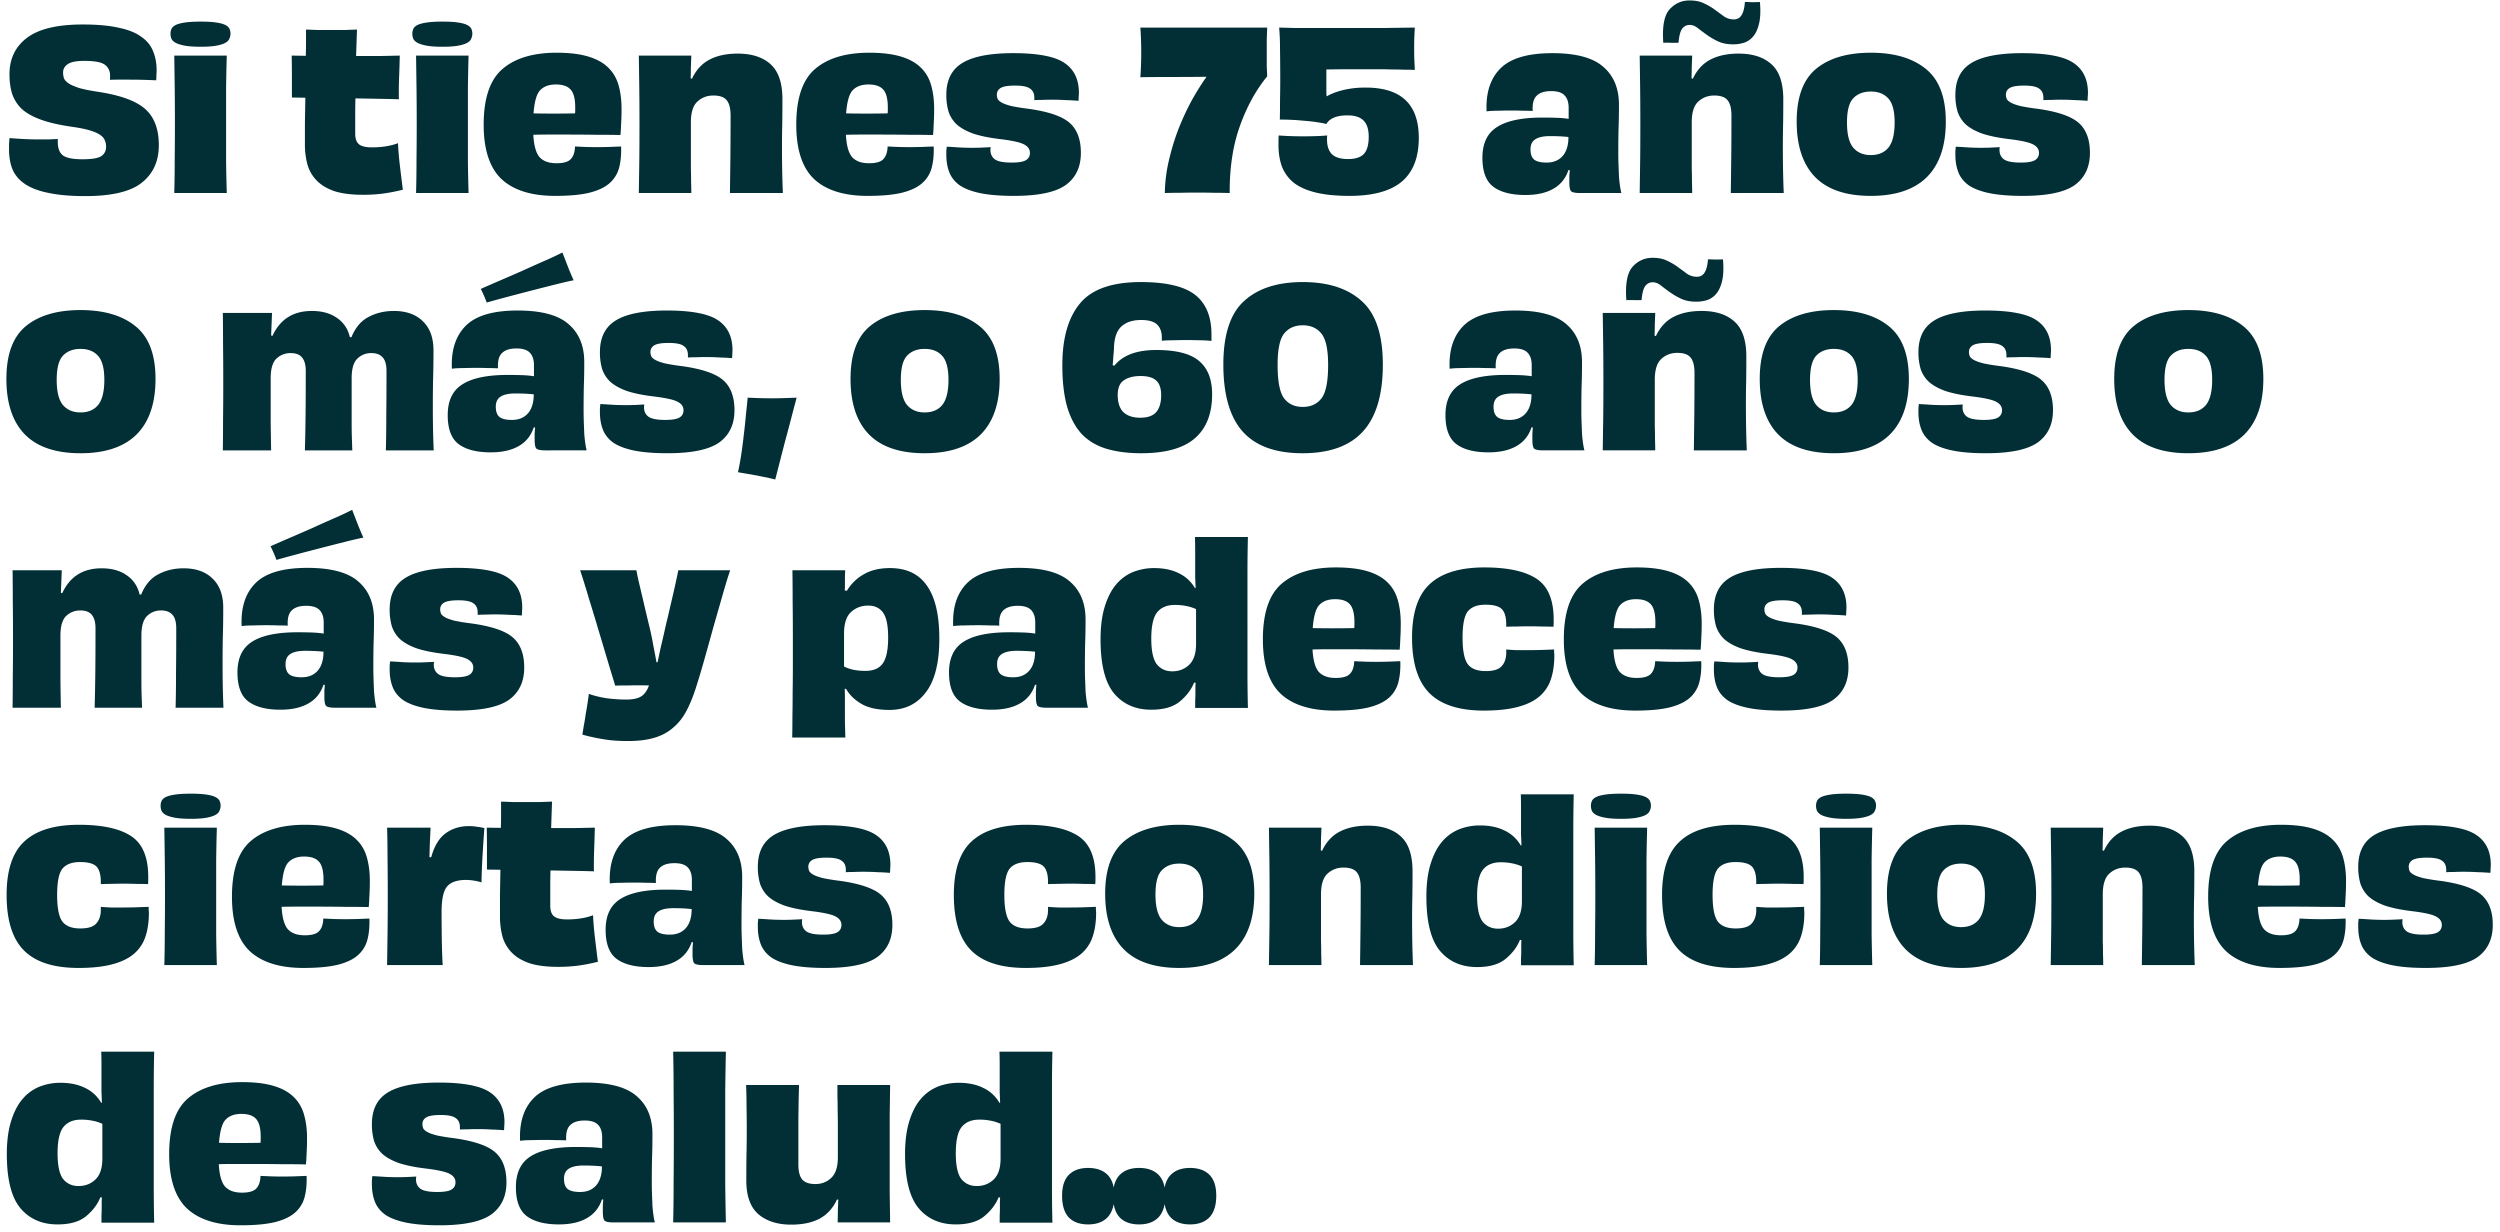 <svg width="272" height="134" viewBox="0 0 272 134" fill="none" xmlns="http://www.w3.org/2000/svg"><path d="M6.288 15.12v.336c0 .688.192 1.176.576 1.464.384.272 1.088.408 2.112.408 1.008 0 1.688-.112 2.04-.336.352-.24.528-.584.528-1.032 0-.256-.048-.488-.144-.696-.08-.224-.256-.424-.528-.6-.256-.176-.624-.336-1.104-.48-.48-.144-1.112-.272-1.896-.384-1.36-.192-2.488-.448-3.384-.768-.896-.32-1.6-.712-2.112-1.176A4.074 4.074 0 011.32 10.2c-.192-.624-.288-1.328-.288-2.112 0-1.696.64-3.024 1.92-3.984 1.28-.96 3.296-1.44 6.048-1.44 1.536 0 2.816.112 3.84.336 1.04.208 1.864.528 2.472.96.624.416 1.064.936 1.32 1.56.272.624.408 1.336.408 2.136 0 .16-.008.336-.024.528 0 .176-.008.36-.024.552a86.97 86.97 0 00-1.344-.048 53.914 53.914 0 00-1.584-.024h-1.176c-.368 0-.68.008-.936.024.016-.08.024-.16.024-.24v-.24c0-.48-.184-.864-.552-1.152-.368-.288-1.12-.432-2.256-.432-.864 0-1.464.12-1.8.36-.336.224-.504.528-.504.912 0 .208.032.416.096.624.08.192.248.376.504.552.272.176.656.344 1.152.504.496.144 1.168.28 2.016.408 2.448.368 4.168.992 5.16 1.872.992.88 1.488 2.192 1.488 3.936 0 1.744-.616 3.104-1.848 4.08-1.216.976-3.272 1.464-6.168 1.464-1.552 0-2.864-.112-3.936-.336-1.056-.208-1.904-.52-2.544-.936-.64-.416-1.104-.936-1.392-1.56-.272-.64-.408-1.376-.408-2.208v-.624l.048-.648c.4.032.88.064 1.44.096.56.032 1.12.048 1.68.048h1.152c.384-.016.712-.032.984-.048zm18.79-11.448c0 .176-.04.352-.12.528-.063.176-.207.328-.431.456s-.552.232-.984.312c-.432.08-1 .12-1.704.12-.72 0-1.296-.04-1.728-.12-.432-.08-.768-.184-1.008-.312-.224-.128-.376-.28-.456-.456a1.536 1.536 0 01-.096-.528c0-.208.04-.392.12-.552.08-.16.232-.296.456-.408.24-.112.576-.2 1.008-.264.432-.064 1-.096 1.704-.096.688 0 1.248.032 1.68.096.432.064.76.152.984.264.224.112.376.248.456.408.08.16.12.344.12.552zM24.672 21h-5.712c.032-1.152.048-2.368.048-3.648a333.137 333.137 0 000-7.872l-.048-3.432h5.712a247.345 247.345 0 00-.072 3.48v8.136c.016 1.12.04 2.232.072 3.336zm7.063-14.952l1.536.024c.016-.512.024-1.008.024-1.488V3.216l1.344.048h2.832l1.368-.048-.048 1.416-.048 1.464h2.496c.816-.016 1.568-.032 2.256-.048-.016.736-.04 1.528-.072 2.376-.032.832-.04 1.624-.024 2.376a145.28 145.28 0 00-2.016-.048l-2.712-.048a68.475 68.475 0 00-.024 1.848v1.992c0 .544.136.928.408 1.152.272.224.744.336 1.416.336.56 0 1.08-.04 1.56-.12.48-.08.904-.192 1.272-.336.032.752.104 1.6.216 2.544s.216 1.784.312 2.52c-.704.176-1.392.312-2.064.408a16.12 16.12 0 01-2.304.144c-1.216 0-2.232-.128-3.048-.384-.8-.272-1.44-.648-1.92-1.128a4.13 4.13 0 01-1.032-1.728 8.372 8.372 0 01-.288-2.256v-2.328l.048-2.736-1.464-.024V8.304c0-.864-.008-1.616-.024-2.256zM51.39 3.672c0 .176-.04.352-.12.528-.064.176-.208.328-.432.456s-.552.232-.984.312c-.432.08-1 .12-1.704.12-.72 0-1.296-.04-1.728-.12-.432-.08-.768-.184-1.008-.312-.224-.128-.376-.28-.456-.456a1.536 1.536 0 01-.096-.528c0-.208.04-.392.12-.552.08-.16.232-.296.456-.408.24-.112.576-.2 1.008-.264.432-.064 1-.096 1.704-.096.688 0 1.248.032 1.68.096.432.064.76.152.984.264.224.112.376.248.456.408.08.16.12.344.12.552zM50.98 21h-5.712c.032-1.152.048-2.368.048-3.648a333.137 333.137 0 000-7.872l-.048-3.432h5.712a247.345 247.345 0 00-.072 3.48v8.136c.016 1.12.04 2.232.072 3.336zm9.492-11.808c-.736 0-1.304.208-1.704.624-.384.4-.624 1.24-.72 2.52.688.016 1.416.024 2.184.024.768 0 1.544-.008 2.328-.024a1.9 1.9 0 00.024-.312v-.336c0-.912-.16-1.552-.48-1.92-.32-.384-.864-.576-1.632-.576zm4.464 6.816c.496 0 .968-.008 1.416-.024.448-.016.856-.032 1.224-.048.032.864-.04 1.632-.216 2.304a3.354 3.354 0 01-1.056 1.704c-.512.448-1.248.792-2.208 1.032-.944.224-2.176.336-3.696.336-2.576 0-4.52-.608-5.832-1.824-1.296-1.232-1.944-3.208-1.944-5.928 0-2.864.68-4.88 2.04-6.048 1.376-1.184 3.344-1.776 5.904-1.776 1.36 0 2.496.136 3.408.408.912.272 1.632.664 2.16 1.176.544.512.928 1.152 1.152 1.92.224.768.336 1.64.336 2.616 0 .608-.016 1.152-.048 1.632-.016.48-.04.88-.072 1.2-.736-.016-1.624-.024-2.664-.024-1.04-.016-2.056-.024-3.048-.024h-2.088c-.64 0-1.2.008-1.68.024.064 1.168.288 1.976.672 2.424.4.448 1.016.672 1.848.672.768 0 1.288-.152 1.56-.456.288-.304.44-.76.456-1.368.288.016.632.032 1.032.048.416.016.864.024 1.344.024zM85.176 21h-5.76c.016-1.04.032-2.264.048-3.672.016-1.424.024-3.008.024-4.752 0-.784-.144-1.344-.432-1.68-.272-.336-.752-.504-1.44-.504s-1.272.224-1.752.672c-.464.432-.696 1.184-.696 2.256v5.016c.016.576.024 1.072.024 1.488.016.416.024.808.024 1.176h-5.712l.048-3.24c.016-1.12.024-2.52.024-4.2 0-1.584-.008-2.976-.024-4.176-.016-1.2-.032-2.312-.048-3.336h5.712c-.016.464-.032.888-.048 1.272 0 .384-.008.784-.024 1.2l.144.048c.448-.96 1.088-1.656 1.92-2.088.832-.432 1.848-.648 3.048-.648 1.536 0 2.728.384 3.576 1.152.864.768 1.296 2.04 1.296 3.816 0 1.2-.008 2.168-.024 2.904a104.98 104.98 0 00-.024 2.28c0 .928.008 1.8.024 2.616.016.816.04 1.616.072 2.4zm9.306-11.808c-.736 0-1.304.208-1.704.624-.384.4-.624 1.24-.72 2.52.688.016 1.416.024 2.184.024.768 0 1.544-.008 2.328-.024a1.9 1.9 0 00.024-.312v-.336c0-.912-.16-1.552-.48-1.92-.32-.384-.864-.576-1.632-.576zm4.464 6.816c.496 0 .968-.008 1.416-.024.448-.016.856-.032 1.224-.048.032.864-.04 1.632-.216 2.304a3.354 3.354 0 01-1.056 1.704c-.512.448-1.248.792-2.208 1.032-.944.224-2.176.336-3.696.336-2.576 0-4.52-.608-5.832-1.824-1.296-1.232-1.944-3.208-1.944-5.928 0-2.864.68-4.88 2.04-6.048 1.376-1.184 3.344-1.776 5.904-1.776 1.36 0 2.496.136 3.408.408.912.272 1.632.664 2.16 1.176.544.512.928 1.152 1.152 1.92.224.768.336 1.64.336 2.616 0 .608-.016 1.152-.048 1.632-.016.48-.04.88-.072 1.2-.736-.016-1.624-.024-2.664-.024-1.04-.016-2.056-.024-3.048-.024h-2.088c-.64 0-1.2.008-1.68.024.064 1.168.288 1.976.672 2.424.4.448 1.016.672 1.848.672.768 0 1.288-.152 1.56-.456.288-.304.44-.76.456-1.368.288.016.632.032 1.032.048.416.016.864.024 1.344.024zm13.59-5.112v-.264c0-.448-.152-.776-.456-.984-.288-.224-.832-.336-1.632-.336-.768 0-1.296.088-1.584.264-.272.176-.408.416-.408.72 0 .16.032.32.096.48.08.144.24.28.48.408.24.128.584.248 1.032.36a22.72 22.72 0 001.8.288c2.192.304 3.696.816 4.512 1.536.816.72 1.224 1.808 1.224 3.264 0 1.536-.552 2.704-1.656 3.504-1.104.784-2.984 1.176-5.64 1.176-1.44 0-2.64-.096-3.6-.288-.944-.192-1.696-.472-2.256-.84-.544-.384-.928-.856-1.152-1.416-.224-.56-.336-1.208-.336-1.944v-.408l.048-.456c.336.016.736.04 1.2.072.464.032 1 .048 1.608.048.368 0 .72-.008 1.056-.024.352-.016.656-.032.912-.048 0 .064-.008.12-.024.168v.144c0 .448.168.792.504 1.032.336.224.936.336 1.8.336.752 0 1.272-.088 1.56-.264.288-.176.432-.44.432-.792 0-.4-.224-.712-.672-.936-.432-.224-1.328-.416-2.688-.576-1.152-.144-2.104-.344-2.856-.6-.736-.272-1.32-.6-1.752-.984a3.402 3.402 0 01-.888-1.392 6.456 6.456 0 01-.24-1.824c0-1.6.576-2.752 1.728-3.456 1.168-.72 3.016-1.08 5.544-1.08 2.672 0 4.528.352 5.568 1.056 1.056.704 1.584 1.792 1.584 3.264 0 .128-.008.264-.024.408 0 .144-.008.296-.024.456a22.57 22.57 0 00-1.32-.072 25.405 25.405 0 00-2.664-.024c-.336 0-.608.008-.816.024zM124.071 3h13.8c-.016.384-.032.832-.048 1.344v2.88c.016.4.032.76.048 1.08-1.232 1.504-2.224 3.312-2.976 5.424-.752 2.096-1.12 4.52-1.104 7.272a56.463 56.463 0 00-1.704-.024 66.682 66.682 0 00-1.752-.024c-.672 0-1.32.008-1.944.024-.608 0-1.16.008-1.656.024a16.4 16.4 0 01.432-3.504c.272-1.184.616-2.32 1.032-3.408a27.973 27.973 0 011.44-3.12 28.752 28.752 0 011.632-2.616 275.5 275.5 0 01-3.672.024c-1.248 0-2.424.008-3.528.024a38.334 38.334 0 000-5.4zm24.509 6.528c1.936 0 3.384.456 4.344 1.368.96.912 1.44 2.28 1.44 4.104 0 2.144-.624 3.736-1.872 4.776-1.232 1.024-3.12 1.536-5.664 1.536-1.44 0-2.656-.12-3.648-.36s-1.792-.592-2.4-1.056a4.227 4.227 0 01-1.296-1.752c-.256-.688-.384-1.472-.384-2.352v-.504c0-.176.008-.36.024-.552.384.032.8.056 1.248.072a41.22 41.22 0 002.88 0c.448-.016.832-.04 1.152-.072-.016.08-.024.16-.024.24v.216c0 .688.176 1.216.528 1.584.368.352.952.528 1.752.528s1.376-.184 1.728-.552c.352-.384.528-1.008.528-1.872 0-.8-.184-1.384-.552-1.752-.368-.384-.952-.576-1.752-.576-.592 0-1.08.08-1.464.24-.384.16-.664.392-.84.696-.32-.08-.712-.152-1.176-.216a18.588 18.588 0 00-1.392-.144c-.464-.048-.92-.08-1.368-.096a32.509 32.509 0 00-1.128-.024c.016-.608.024-1.32.024-2.136.016-.816.024-1.592.024-2.328 0-1.04-.008-2.056-.024-3.048 0-.992-.032-1.824-.096-2.496l1.752.048h9.576c1.072-.016 2.216-.032 3.432-.048-.016.272-.032.584-.048.936-.016.352-.024.808-.024 1.368 0 .464.008.88.024 1.248l.048 1.056a20.63 20.63 0 00-1.104-.024 38.334 38.334 0 00-1.368-.024 38.387 38.387 0 00-1.32-.024H146.948c-.896 0-1.776.008-2.64.024v2.184c0 .24.008.488.024.744.496-.288 1.104-.52 1.824-.696a10.42 10.42 0 012.424-.264zm19.69 8.16c.736 0 1.312-.232 1.728-.696.432-.48.648-1.176.648-2.088a16.83 16.83 0 00-.96-.072c-.336-.016-.68-.024-1.032-.024-.736 0-1.28.12-1.632.36-.336.224-.504.584-.504 1.08 0 .512.128.88.384 1.104.272.224.728.336 1.368.336zm2.4-4.752v-1.2c0-.592-.144-1.04-.432-1.344-.288-.32-.776-.48-1.464-.48-.72 0-1.248.168-1.584.504-.336.32-.48.872-.432 1.656a18.975 18.975 0 00-1.032-.024c-.4-.016-.816-.024-1.248-.024-.512 0-1.016.008-1.512.024-.496 0-.904.024-1.224.072-.096-2.016.408-3.576 1.512-4.68 1.104-1.104 2.984-1.656 5.64-1.656 2.576 0 4.424.496 5.544 1.488 1.136.976 1.704 2.352 1.704 4.128 0 1.008-.016 1.912-.048 2.712-.016.784-.024 1.632-.024 2.544 0 .416.008.848.024 1.296l.048 1.248c.032.4.072.76.12 1.08.048.32.096.56.144.72h-4.512c-.496 0-.816-.064-.96-.192-.128-.128-.192-.472-.192-1.032v-.6l.048-.672h-.144c-.304.912-.856 1.592-1.656 2.04-.784.448-1.792.672-3.024.672-1.52 0-2.68-.296-3.48-.888-.8-.592-1.2-1.648-1.2-3.168 0-1.552.528-2.664 1.584-3.336 1.072-.688 2.72-1.032 4.944-1.032.544 0 1.056.008 1.536.024.496.016.936.056 1.32.12zm11.952-8.28h-.792a7.758 7.758 0 00-.864 0c-.128-1.76.096-2.968.672-3.624.592-.656 1.32-.984 2.184-.984.64 0 1.176.112 1.608.336.448.208.84.44 1.176.696.352.256.68.496.984.72.32.208.672.312 1.056.312a.924.924 0 00.816-.432c.208-.304.336-.792.384-1.464.208 0 .464.008.768.024.32 0 .608-.008.864-.024.08.912.056 1.664-.072 2.256-.128.592-.328 1.064-.6 1.416-.272.352-.608.6-1.008.744a3.846 3.846 0 01-1.224.192c-.656 0-1.216-.112-1.68-.336a7.969 7.969 0 01-1.224-.72 37.43 37.43 0 01-.96-.72c-.288-.224-.576-.336-.864-.336a.984.984 0 00-.84.432c-.192.272-.32.776-.384 1.512zM194.07 21h-5.76c.016-1.04.032-2.264.048-3.672.016-1.424.024-3.008.024-4.752 0-.784-.144-1.344-.432-1.68-.272-.336-.752-.504-1.44-.504s-1.272.224-1.752.672c-.464.432-.696 1.184-.696 2.256v5.016c.016.576.024 1.072.024 1.488.016.416.024.808.024 1.176h-5.712l.048-3.24c.016-1.12.024-2.52.024-4.2 0-1.584-.008-2.976-.024-4.176-.016-1.2-.032-2.312-.048-3.336h5.712c-.016.464-.032.888-.048 1.272 0 .384-.008.784-.024 1.2l.144.048c.448-.96 1.088-1.656 1.92-2.088.832-.432 1.848-.648 3.048-.648 1.536 0 2.728.384 3.576 1.152.864.768 1.296 2.04 1.296 3.816 0 1.2-.008 2.168-.024 2.904a104.98 104.98 0 00-.024 2.28c0 .928.008 1.8.024 2.616.016.816.04 1.616.072 2.4zm12.066-7.68c0-1.248-.232-2.12-.696-2.616-.448-.496-1.08-.744-1.896-.744-.8 0-1.432.24-1.896.72-.464.48-.696 1.36-.696 2.64s.224 2.192.672 2.736c.464.544 1.104.816 1.92.816.832 0 1.472-.272 1.92-.816.448-.56.672-1.472.672-2.736zm5.568-.096c0 2.656-.688 4.672-2.064 6.048-1.376 1.36-3.408 2.04-6.096 2.04s-4.704-.68-6.048-2.04c-1.344-1.376-2.016-3.392-2.016-6.048s.704-4.568 2.112-5.736c1.424-1.168 3.408-1.752 5.952-1.752s4.536.584 5.976 1.752c1.456 1.168 2.184 3.08 2.184 5.736zm10.617-2.328v-.264c0-.448-.152-.776-.456-.984-.288-.224-.832-.336-1.632-.336-.768 0-1.296.088-1.584.264-.272.176-.408.416-.408.72 0 .16.032.32.096.48.08.144.24.28.48.408.24.128.584.248 1.032.36a22.72 22.72 0 001.8.288c2.192.304 3.696.816 4.512 1.536.816.72 1.224 1.808 1.224 3.264 0 1.536-.552 2.704-1.656 3.504-1.104.784-2.984 1.176-5.64 1.176-1.44 0-2.64-.096-3.6-.288-.944-.192-1.696-.472-2.256-.84-.544-.384-.928-.856-1.152-1.416-.224-.56-.336-1.208-.336-1.944v-.408l.048-.456c.336.016.736.04 1.2.072.464.032 1 .048 1.608.048.368 0 .72-.008 1.056-.024.352-.016.656-.032.912-.048 0 .064-.008.12-.024.168v.144c0 .448.168.792.504 1.032.336.224.936.336 1.8.336.752 0 1.272-.088 1.56-.264.288-.176.432-.44.432-.792 0-.4-.224-.712-.672-.936-.432-.224-1.328-.416-2.688-.576-1.152-.144-2.104-.344-2.856-.6-.736-.272-1.32-.6-1.752-.984a3.402 3.402 0 01-.888-1.392 6.456 6.456 0 01-.24-1.824c0-1.6.576-2.752 1.728-3.456 1.168-.72 3.016-1.08 5.544-1.08 2.672 0 4.528.352 5.568 1.056 1.056.704 1.584 1.792 1.584 3.264 0 .128-.008.264-.024.408 0 .144-.008.296-.024.456a22.57 22.57 0 00-1.32-.072 25.405 25.405 0 00-2.664-.024c-.336 0-.608.008-.816.024zM11.352 41.32c0-1.248-.232-2.12-.696-2.616-.448-.496-1.08-.744-1.896-.744-.8 0-1.432.24-1.896.72-.464.48-.696 1.36-.696 2.64s.224 2.192.672 2.736c.464.544 1.104.816 1.92.816.832 0 1.472-.272 1.92-.816.448-.56.672-1.472.672-2.736zm5.568-.096c0 2.656-.688 4.672-2.064 6.048-1.376 1.36-3.408 2.04-6.096 2.04s-4.704-.68-6.048-2.04C1.368 45.896.696 43.88.696 41.224s.704-4.568 2.112-5.736c1.424-1.168 3.408-1.752 5.952-1.752s4.536.584 5.976 1.752c1.456 1.168 2.184 3.08 2.184 5.736zM47.188 49H41.98c.032-1.104.048-2.376.048-3.816.016-1.44.024-3.04.024-4.8 0-.688-.136-1.184-.408-1.488-.272-.32-.688-.48-1.248-.48-.592 0-1.096.2-1.512.6-.416.4-.624 1.112-.624 2.136v4.872c0 .608.008 1.152.024 1.632s.032.928.048 1.344h-5.16c.032-1.088.056-2.304.072-3.648.016-1.344.024-3.008.024-4.992 0-.64-.128-1.12-.384-1.44-.256-.336-.68-.504-1.272-.504s-1.104.2-1.536.6c-.416.4-.624 1.112-.624 2.136v4.872c.016 1.216.032 2.208.048 2.976h-5.256c.016-1.072.024-2.184.024-3.336.016-1.168.024-2.536.024-4.104 0-1.6-.008-2.984-.024-4.152 0-1.168-.008-2.288-.024-3.36h5.352c-.016.448-.032.864-.048 1.248-.016.368-.032.768-.048 1.2l.144.048c.432-.928 1-1.608 1.704-2.04.704-.448 1.568-.672 2.592-.672 1.104 0 2.016.256 2.736.768.72.496 1.184 1.192 1.392 2.088h.168c.432-1.056 1.056-1.792 1.872-2.208.816-.432 1.728-.648 2.736-.648 1.36 0 2.416.376 3.168 1.128.768.736 1.152 1.792 1.152 3.168 0 1.248-.016 2.344-.048 3.288-.016.928-.024 1.872-.024 2.832 0 .848.008 1.68.024 2.496.016.8.04 1.552.072 2.256zm15.227-18.504c-.368.064-1 .208-1.896.432a386.502 386.502 0 00-5.664 1.464c-.896.24-1.528.416-1.896.528a15.455 15.455 0 00-.648-1.488c.32-.144.904-.4 1.752-.768.864-.368 1.768-.76 2.712-1.176.944-.432 1.84-.832 2.688-1.2a38.76 38.76 0 001.728-.816l.576 1.488c.224.576.44 1.088.648 1.536zm-6.72 15.192c.736 0 1.312-.232 1.728-.696.432-.48.648-1.176.648-2.088a16.83 16.83 0 00-.96-.072c-.336-.016-.68-.024-1.032-.024-.736 0-1.28.12-1.632.36-.336.224-.504.584-.504 1.08 0 .512.128.88.384 1.104.272.224.728.336 1.368.336zm2.4-4.752v-1.2c0-.592-.144-1.04-.432-1.344-.288-.32-.776-.48-1.464-.48-.72 0-1.248.168-1.584.504-.336.32-.48.872-.432 1.656a18.975 18.975 0 00-1.032-.024c-.4-.016-.816-.024-1.248-.024-.512 0-1.016.008-1.512.024-.496 0-.904.024-1.224.072-.096-2.016.408-3.576 1.512-4.68 1.104-1.104 2.984-1.656 5.64-1.656 2.576 0 4.424.496 5.544 1.488 1.136.976 1.704 2.352 1.704 4.128 0 1.008-.016 1.912-.048 2.712-.016.784-.024 1.632-.024 2.544 0 .416.008.848.024 1.296l.048 1.248c.032.4.072.76.12 1.08.048.32.096.56.144.72H59.32c-.496 0-.816-.064-.96-.192-.128-.128-.192-.472-.192-1.032v-.6l.048-.672h-.144c-.304.912-.856 1.592-1.656 2.04-.784.448-1.792.672-3.024.672-1.52 0-2.68-.296-3.48-.888-.8-.592-1.2-1.648-1.2-3.168 0-1.552.528-2.664 1.584-3.336 1.072-.688 2.72-1.032 4.944-1.032.544 0 1.056.008 1.536.024.496.016.936.056 1.32.12zm16.752-2.04v-.264c0-.448-.152-.776-.456-.984-.288-.224-.832-.336-1.632-.336-.768 0-1.296.088-1.584.264-.272.176-.408.416-.408.72 0 .16.032.32.096.48.08.144.24.28.48.408.24.128.584.248 1.032.36a22.72 22.72 0 001.8.288c2.192.304 3.696.816 4.512 1.536.816.72 1.224 1.808 1.224 3.264 0 1.536-.552 2.704-1.656 3.504-1.104.784-2.984 1.176-5.64 1.176-1.44 0-2.64-.096-3.6-.288-.944-.192-1.696-.472-2.256-.84-.544-.384-.928-.856-1.152-1.416-.224-.56-.336-1.208-.336-1.944v-.408l.048-.456c.336.016.736.04 1.2.072.464.032 1 .048 1.608.048.368 0 .72-.008 1.056-.024.352-.016.656-.032.912-.048 0 .064-.008.12-.024.168v.144c0 .448.168.792.504 1.032.336.224.936.336 1.8.336.752 0 1.272-.088 1.56-.264.288-.176.432-.44.432-.792 0-.4-.224-.712-.672-.936-.432-.224-1.328-.416-2.688-.576-1.152-.144-2.104-.344-2.856-.6-.736-.272-1.32-.6-1.752-.984a3.402 3.402 0 01-.888-1.392 6.456 6.456 0 01-.24-1.824c0-1.6.576-2.752 1.728-3.456 1.168-.72 3.016-1.08 5.544-1.08 2.672 0 4.528.352 5.568 1.056 1.056.704 1.584 1.792 1.584 3.264 0 .128-.008.264-.024.408 0 .144-.008.296-.024.456a22.57 22.57 0 00-1.32-.072 25.405 25.405 0 00-2.664-.024c-.336 0-.608.008-.816.024zm6.5 4.368c.336.016.728.032 1.176.048a40.389 40.389 0 002.832 0c.528-.016.968-.032 1.32-.048-.16.592-.352 1.32-.576 2.184-.224.864-.456 1.736-.696 2.616-.224.864-.432 1.672-.624 2.424s-.336 1.312-.432 1.68c-.256-.064-.56-.136-.912-.216a32.213 32.213 0 01-1.08-.216l-1.104-.192-.96-.168c.112-.48.224-1.08.336-1.8.112-.704.208-1.432.288-2.184.096-.768.176-1.52.24-2.256.08-.736.144-1.36.192-1.872zm21.848-1.944c0-1.248-.232-2.12-.696-2.616-.448-.496-1.08-.744-1.896-.744-.8 0-1.432.24-1.896.72-.464.48-.696 1.36-.696 2.64s.224 2.192.672 2.736c.464.544 1.104.816 1.92.816.832 0 1.472-.272 1.92-.816.448-.56.672-1.472.672-2.736zm5.568-.096c0 2.656-.688 4.672-2.064 6.048-1.376 1.36-3.408 2.04-6.096 2.04s-4.704-.68-6.048-2.04c-1.344-1.376-2.016-3.392-2.016-6.048s.704-4.568 2.112-5.736c1.424-1.168 3.408-1.752 5.952-1.752s4.536.584 5.976 1.752c1.456 1.168 2.184 3.08 2.184 5.736zm15.292 4.224c.8 0 1.376-.2 1.728-.6.368-.416.552-1.032.552-1.848 0-.736-.176-1.264-.528-1.584-.352-.336-.92-.504-1.704-.504-.784 0-1.4.16-1.848.48-.432.304-.648.832-.648 1.584 0 .832.208 1.456.624 1.872.432.4 1.04.6 1.824.6zm-3-5.712l.192.048c.448-.56 1.048-.984 1.8-1.272.768-.288 1.688-.432 2.76-.432 2.176 0 3.728.4 4.656 1.2.944.784 1.416 1.992 1.416 3.624 0 2.096-.624 3.688-1.872 4.776-1.248 1.088-3.2 1.632-5.856 1.632-1.408 0-2.656-.16-3.744-.48-1.072-.32-1.968-.848-2.688-1.584-.704-.752-1.24-1.744-1.608-2.976-.352-1.232-.528-2.744-.528-4.536 0-2.944.64-5.184 1.92-6.72 1.28-1.552 3.488-2.328 6.624-2.328 2.752 0 4.72.464 5.904 1.392 1.184.928 1.776 2.36 1.776 4.296v.72a10.305 10.305 0 00-1.272-.072 43.308 43.308 0 00-2.952 0c-.464 0-.856.016-1.176.048v-.36c0-.592-.168-1.056-.504-1.392-.336-.336-.92-.504-1.752-.504-.944 0-1.672.248-2.184.744-.496.48-.752 1.272-.768 2.376-.016.288-.04.584-.072.888-.016.304-.04.608-.072.912zm29.398-.072c0 3.264-.72 5.688-2.16 7.272-1.44 1.584-3.632 2.376-6.576 2.376-2.944 0-5.12-.792-6.528-2.376-1.392-1.584-2.088-4.008-2.088-7.272 0-3.248.752-5.552 2.256-6.912 1.504-1.376 3.632-2.064 6.384-2.064 2.752 0 4.888.688 6.408 2.064 1.536 1.36 2.304 3.664 2.304 6.912zm-8.712-4.272c-.864 0-1.536.296-2.016.888-.48.576-.72 1.72-.72 3.432 0 1.808.24 3.024.72 3.648.48.608 1.152.912 2.016.912.88 0 1.56-.312 2.04-.936.48-.624.72-1.832.72-3.624 0-1.696-.248-2.84-.744-3.432-.48-.592-1.152-.888-2.016-.888zm22.509 10.296c.736 0 1.312-.232 1.728-.696.432-.48.648-1.176.648-2.088a16.83 16.83 0 00-.96-.072c-.336-.016-.68-.024-1.032-.024-.736 0-1.28.12-1.632.36-.336.224-.504.584-.504 1.08 0 .512.128.88.384 1.104.272.224.728.336 1.368.336zm2.4-4.752v-1.2c0-.592-.144-1.04-.432-1.344-.288-.32-.776-.48-1.464-.48-.72 0-1.248.168-1.584.504-.336.32-.48.872-.432 1.656a18.975 18.975 0 00-1.032-.024c-.4-.016-.816-.024-1.248-.024-.512 0-1.016.008-1.512.024-.496 0-.904.024-1.224.072-.096-2.016.408-3.576 1.512-4.68 1.104-1.104 2.984-1.656 5.64-1.656 2.576 0 4.424.496 5.544 1.488 1.136.976 1.704 2.352 1.704 4.128 0 1.008-.016 1.912-.048 2.712-.016.784-.024 1.632-.024 2.544 0 .416.008.848.024 1.296l.048 1.248c.032.4.072.76.12 1.08.048.32.096.56.144.72h-4.512c-.496 0-.816-.064-.96-.192-.128-.128-.192-.472-.192-1.032v-.6l.048-.672h-.144c-.304.912-.856 1.592-1.656 2.04-.784.448-1.792.672-3.024.672-1.52 0-2.68-.296-3.48-.888-.8-.592-1.2-1.648-1.2-3.168 0-1.552.528-2.664 1.584-3.336 1.072-.688 2.72-1.032 4.944-1.032.544 0 1.056.008 1.536.024.496.016.936.056 1.32.12zm11.952-8.28h-.792a7.758 7.758 0 00-.864 0c-.128-1.76.096-2.968.672-3.624.592-.656 1.32-.984 2.184-.984.64 0 1.176.112 1.608.336.448.208.84.44 1.176.696.352.256.68.496.984.72.32.208.672.312 1.056.312a.924.924 0 00.816-.432c.208-.304.336-.792.384-1.464.208 0 .464.008.768.024.32 0 .608-.008.864-.024.08.912.056 1.664-.072 2.256-.128.592-.328 1.064-.6 1.416-.272.352-.608.6-1.008.744a3.846 3.846 0 01-1.224.192c-.656 0-1.216-.112-1.68-.336a7.969 7.969 0 01-1.224-.72 37.43 37.43 0 01-.96-.72c-.288-.224-.576-.336-.864-.336a.984.984 0 00-.84.432c-.192.272-.32.776-.384 1.512zM190.05 49h-5.76c.016-1.04.032-2.264.048-3.672.016-1.424.024-3.008.024-4.752 0-.784-.144-1.344-.432-1.68-.272-.336-.752-.504-1.44-.504s-1.272.224-1.752.672c-.464.432-.696 1.184-.696 2.256v5.016c.016.576.024 1.072.024 1.488.016.416.024.808.024 1.176h-5.712l.048-3.24c.016-1.12.024-2.52.024-4.2 0-1.584-.008-2.976-.024-4.176-.016-1.2-.032-2.312-.048-3.336h5.712c-.016.464-.032.888-.048 1.272 0 .384-.008.784-.024 1.2l.144.048c.448-.96 1.088-1.656 1.92-2.088.832-.432 1.848-.648 3.048-.648 1.536 0 2.728.384 3.576 1.152.864.768 1.296 2.04 1.296 3.816 0 1.2-.008 2.168-.024 2.904a104.98 104.98 0 00-.024 2.28c0 .928.008 1.8.024 2.616.016.816.04 1.616.072 2.4zm12.066-7.68c0-1.248-.232-2.12-.696-2.616-.448-.496-1.08-.744-1.896-.744-.8 0-1.432.24-1.896.72-.464.48-.696 1.36-.696 2.64s.224 2.192.672 2.736c.464.544 1.104.816 1.92.816.832 0 1.472-.272 1.92-.816.448-.56.672-1.472.672-2.736zm5.568-.096c0 2.656-.688 4.672-2.064 6.048-1.376 1.36-3.408 2.04-6.096 2.04s-4.704-.68-6.048-2.04c-1.344-1.376-2.016-3.392-2.016-6.048s.704-4.568 2.112-5.736c1.424-1.168 3.408-1.752 5.952-1.752s4.536.584 5.976 1.752c1.456 1.168 2.184 3.08 2.184 5.736zm10.617-2.328v-.264c0-.448-.152-.776-.456-.984-.288-.224-.832-.336-1.632-.336-.768 0-1.296.088-1.584.264-.272.176-.408.416-.408.72 0 .16.032.32.096.48.08.144.24.28.48.408.24.128.584.248 1.032.36a22.72 22.72 0 001.8.288c2.192.304 3.696.816 4.512 1.536.816.72 1.224 1.808 1.224 3.264 0 1.536-.552 2.704-1.656 3.504-1.104.784-2.984 1.176-5.64 1.176-1.44 0-2.64-.096-3.6-.288-.944-.192-1.696-.472-2.256-.84-.544-.384-.928-.856-1.152-1.416-.224-.56-.336-1.208-.336-1.944v-.408l.048-.456c.336.016.736.04 1.2.072.464.032 1 .048 1.608.048.368 0 .72-.008 1.056-.024.352-.016.656-.032.912-.048 0 .064-.008.12-.024.168v.144c0 .448.168.792.504 1.032.336.224.936.336 1.8.336.752 0 1.272-.088 1.56-.264.288-.176.432-.44.432-.792 0-.4-.224-.712-.672-.936-.432-.224-1.328-.416-2.688-.576-1.152-.144-2.104-.344-2.856-.6-.736-.272-1.32-.6-1.752-.984a3.402 3.402 0 01-.888-1.392 6.456 6.456 0 01-.24-1.824c0-1.6.576-2.752 1.728-3.456 1.168-.72 3.016-1.08 5.544-1.08 2.672 0 4.528.352 5.568 1.056 1.056.704 1.584 1.792 1.584 3.264 0 .128-.008.264-.024.408 0 .144-.008.296-.024.456a22.57 22.57 0 00-1.32-.072 25.405 25.405 0 00-2.664-.024c-.336 0-.608.008-.816.024zm22.383 2.424c0-1.248-.232-2.12-.696-2.616-.448-.496-1.08-.744-1.896-.744-.8 0-1.432.24-1.896.72-.464.48-.696 1.36-.696 2.64s.224 2.192.672 2.736c.464.544 1.104.816 1.92.816.832 0 1.472-.272 1.92-.816.448-.56.672-1.472.672-2.736zm5.568-.096c0 2.656-.688 4.672-2.064 6.048-1.376 1.36-3.408 2.04-6.096 2.04s-4.704-.68-6.048-2.04c-1.344-1.376-2.016-3.392-2.016-6.048s.704-4.568 2.112-5.736c1.424-1.168 3.408-1.752 5.952-1.752s4.536.584 5.976 1.752c1.456 1.168 2.184 3.08 2.184 5.736zM24.312 77h-5.208c.032-1.104.048-2.376.048-3.816.016-1.44.024-3.04.024-4.8 0-.688-.136-1.184-.408-1.488-.272-.32-.688-.48-1.248-.48-.592 0-1.096.2-1.512.6-.416.4-.624 1.112-.624 2.136v4.872c0 .608.008 1.152.024 1.632s.032.928.048 1.344h-5.16c.032-1.088.056-2.304.072-3.648.016-1.344.024-3.008.024-4.992 0-.64-.128-1.12-.384-1.44-.256-.336-.68-.504-1.272-.504s-1.104.2-1.536.6c-.416.4-.624 1.112-.624 2.136v4.872c.016 1.216.032 2.208.048 2.976H1.368c.016-1.072.024-2.184.024-3.336.016-1.168.024-2.536.024-4.104 0-1.6-.008-2.984-.024-4.152 0-1.168-.008-2.288-.024-3.36H6.72c-.016.448-.032.864-.048 1.248-.016.368-.032.768-.048 1.2l.144.048c.432-.928 1-1.608 1.704-2.04.704-.448 1.568-.672 2.592-.672 1.104 0 2.016.256 2.736.768.72.496 1.184 1.192 1.392 2.088h.168c.432-1.056 1.056-1.792 1.872-2.208.816-.432 1.728-.648 2.736-.648 1.36 0 2.416.376 3.168 1.128.768.736 1.152 1.792 1.152 3.168 0 1.248-.016 2.344-.048 3.288-.016.928-.024 1.872-.024 2.832 0 .848.008 1.68.024 2.496.016.8.04 1.552.072 2.256zm15.227-18.504c-.368.064-1 .208-1.896.432a386.502 386.502 0 00-5.664 1.464c-.896.24-1.528.416-1.896.528a15.455 15.455 0 00-.648-1.488c.32-.144.904-.4 1.752-.768.864-.368 1.768-.76 2.712-1.176.944-.432 1.84-.832 2.688-1.2a38.76 38.76 0 001.728-.816l.576 1.488c.224.576.44 1.088.648 1.536zm-6.72 15.192c.736 0 1.312-.232 1.728-.696.432-.48.648-1.176.648-2.088a16.83 16.83 0 00-.96-.072c-.336-.016-.68-.024-1.032-.024-.736 0-1.28.12-1.632.36-.336.224-.504.584-.504 1.08 0 .512.128.88.384 1.104.272.224.728.336 1.368.336zm2.4-4.752v-1.2c0-.592-.144-1.04-.432-1.344-.288-.32-.776-.48-1.464-.48-.72 0-1.248.168-1.584.504-.336.32-.48.872-.432 1.656a18.975 18.975 0 00-1.032-.024c-.4-.016-.816-.024-1.248-.024-.512 0-1.016.008-1.512.024-.496 0-.904.024-1.224.072-.096-2.016.408-3.576 1.512-4.68 1.104-1.104 2.984-1.656 5.64-1.656 2.576 0 4.424.496 5.544 1.488 1.136.976 1.704 2.352 1.704 4.128 0 1.008-.016 1.912-.048 2.712-.016.784-.024 1.632-.024 2.544 0 .416.008.848.024 1.296l.048 1.248c.032.4.072.76.12 1.08.048.32.096.56.144.72h-4.512c-.496 0-.816-.064-.96-.192-.128-.128-.192-.472-.192-1.032v-.6l.048-.672h-.144c-.304.912-.856 1.592-1.656 2.04-.784.448-1.792.672-3.024.672-1.52 0-2.68-.296-3.48-.888-.8-.592-1.2-1.648-1.2-3.168 0-1.552.528-2.664 1.584-3.336 1.072-.688 2.72-1.032 4.944-1.032.544 0 1.056.008 1.536.024.496.016.936.056 1.32.12zm16.752-2.04v-.264c0-.448-.152-.776-.456-.984-.288-.224-.832-.336-1.632-.336-.768 0-1.296.088-1.584.264-.272.176-.408.416-.408.72 0 .16.032.32.096.48.08.144.24.28.48.408.24.128.584.248 1.032.36a22.72 22.72 0 001.8.288c2.192.304 3.696.816 4.512 1.536.816.72 1.224 1.808 1.224 3.264 0 1.536-.552 2.704-1.656 3.504-1.104.784-2.984 1.176-5.64 1.176-1.44 0-2.64-.096-3.6-.288-.944-.192-1.696-.472-2.256-.84-.544-.384-.928-.856-1.152-1.416-.224-.56-.336-1.208-.336-1.944v-.408l.048-.456c.336.016.736.04 1.2.072.464.032 1 .048 1.608.048.368 0 .72-.008 1.056-.024.352-.016.656-.032.912-.048 0 .064-.008.12-.024.168v.144c0 .448.168.792.504 1.032.336.224.936.336 1.8.336.752 0 1.272-.088 1.56-.264.288-.176.432-.44.432-.792 0-.4-.224-.712-.672-.936-.432-.224-1.328-.416-2.688-.576-1.152-.144-2.104-.344-2.856-.6-.736-.272-1.32-.6-1.752-.984a3.402 3.402 0 01-.888-1.392 6.456 6.456 0 01-.24-1.824c0-1.6.576-2.752 1.728-3.456 1.168-.72 3.016-1.08 5.544-1.08 2.672 0 4.528.352 5.568 1.056 1.056.704 1.584 1.792 1.584 3.264 0 .128-.008.264-.024.408 0 .144-.008.296-.024.456a22.57 22.57 0 00-1.32-.072 25.405 25.405 0 00-2.664-.024c-.336 0-.608.008-.816.024zm21.83-4.848h5.64c-.24.704-.527 1.648-.863 2.832-.336 1.168-.68 2.368-1.032 3.6a304.496 304.496 0 01-.984 3.528 81.66 81.66 0 01-.768 2.568c-.32 1.04-.68 1.944-1.08 2.712-.4.768-.888 1.392-1.464 1.872-.56.496-1.24.864-2.04 1.104-.8.24-1.752.36-2.856.36-1.104 0-2.04-.072-2.808-.216a20.923 20.923 0 01-2.184-.48c.032-.192.08-.496.144-.912.08-.4.152-.832.216-1.296.08-.448.152-.88.216-1.296.064-.416.104-.728.12-.936.576.208 1.224.368 1.944.48.736.096 1.448.144 2.136.144.704 0 1.24-.112 1.608-.336.368-.224.656-.624.864-1.2a51.779 51.779 0 00-2.232 0c-.656 0-1.136.008-1.44.024a404.13 404.13 0 01-.696-2.28l-1.032-3.456a252.424 252.424 0 00-1.128-3.72 95.613 95.613 0 00-.96-3.096h6.12c.048.272.12.632.216 1.08a420.602 420.602 0 01.768 3.264c.144.608.288 1.208.432 1.8.176.736.32 1.432.432 2.088.128.64.24 1.232.336 1.776h.12c.112-.544.24-1.144.384-1.8.16-.656.32-1.352.48-2.088.144-.592.288-1.2.432-1.824.144-.624.28-1.208.408-1.752a114.834 114.834 0 00.552-2.544zm18.03 6.912v3.552c.304.16.648.28 1.032.36.384.08.816.12 1.296.12.864 0 1.488-.264 1.872-.792.4-.544.6-1.488.6-2.832 0-1.296-.184-2.2-.552-2.712-.368-.512-.904-.768-1.608-.768-.752 0-1.384.24-1.896.72-.496.464-.744 1.248-.744 2.352zm.072-4.728l.24.048a4.915 4.915 0 011.8-1.776c.784-.464 1.744-.696 2.88-.696 1.808 0 3.152.64 4.032 1.92.896 1.264 1.344 3.184 1.344 5.76 0 2.608-.488 4.552-1.464 5.832-.96 1.28-2.28 1.92-3.96 1.92-1.296 0-2.32-.224-3.072-.672-.752-.448-1.304-.992-1.656-1.632l-.144.024c.016.304.024.624.024.96V78.56l.048 1.68h-5.784c.016-.672.024-1.432.024-2.28.016-.848.024-1.736.024-2.664a167.2 167.2 0 00.024-2.88v-2.904c0-1.536-.008-2.896-.024-4.08 0-1.184-.008-2.312-.024-3.384h5.736c0 .208-.008.416-.024.624v1.104c0 .144-.008.296-.024.456zm18.333 9.456c.736 0 1.312-.232 1.728-.696.432-.48.648-1.176.648-2.088a16.83 16.83 0 00-.96-.072c-.336-.016-.68-.024-1.032-.024-.736 0-1.28.12-1.632.36-.336.224-.504.584-.504 1.08 0 .512.128.88.384 1.104.272.224.728.336 1.368.336zm2.4-4.752v-1.2c0-.592-.144-1.04-.432-1.344-.288-.32-.776-.48-1.464-.48-.72 0-1.248.168-1.584.504-.336.32-.48.872-.432 1.656a18.975 18.975 0 00-1.032-.024c-.4-.016-.816-.024-1.248-.024-.512 0-1.016.008-1.512.024-.496 0-.904.024-1.224.072-.096-2.016.408-3.576 1.512-4.68 1.104-1.104 2.984-1.656 5.64-1.656 2.576 0 4.424.496 5.544 1.488 1.136.976 1.704 2.352 1.704 4.128 0 1.008-.016 1.912-.048 2.712-.016.784-.024 1.632-.024 2.544 0 .416.008.848.024 1.296l.048 1.248c.032.4.072.76.12 1.08.048.32.096.56.144.72h-4.512c-.496 0-.816-.064-.96-.192-.128-.128-.192-.472-.192-1.032v-.6l.048-.672h-.144c-.304.912-.856 1.592-1.656 2.04-.784.448-1.792.672-3.024.672-1.52 0-2.68-.296-3.48-.888-.8-.592-1.2-1.648-1.2-3.168 0-1.552.528-2.664 1.584-3.336 1.072-.688 2.72-1.032 4.944-1.032.544 0 1.056.008 1.536.024.496.016.936.056 1.32.12zm17.496 1.128v-3.792a4.55 4.55 0 00-1.056-.336 6.12 6.12 0 00-1.248-.12c-.848 0-1.488.264-1.92.792-.432.528-.648 1.488-.648 2.88 0 1.328.2 2.256.6 2.784.416.512.976.768 1.68.768.736 0 1.352-.24 1.848-.72s.744-1.232.744-2.256zm-.12-11.64h5.76c-.032 1.296-.048 2.68-.048 4.152V73.016c0 1.392.016 2.728.048 4.008h-5.736v-.768c.016-.272.024-.552.024-.84v-.552c0-.192.008-.384.024-.576l-.168-.024c-.304.768-.824 1.456-1.56 2.064-.72.592-1.752.888-3.096.888-1.696 0-3.04-.584-4.032-1.752-.992-1.184-1.488-3.152-1.488-5.904 0-1.392.152-2.576.456-3.552.304-.992.712-1.792 1.224-2.4a4.77 4.77 0 011.848-1.368 6.146 6.146 0 012.304-.432c1.04 0 1.928.184 2.664.552a3.977 3.977 0 011.776 1.632l.072-.024a375.75 375.75 0 00-.048-1.2V61.52v-1.608c0-.496-.008-.992-.024-1.488zm15.237 6.768c-.736 0-1.304.208-1.704.624-.384.4-.624 1.24-.72 2.52.688.016 1.416.024 2.184.024.768 0 1.544-.008 2.328-.024a1.9 1.9 0 00.024-.312v-.336c0-.912-.16-1.552-.48-1.92-.32-.384-.864-.576-1.632-.576zm4.464 6.816c.496 0 .968-.008 1.416-.024.448-.016.856-.032 1.224-.048.032.864-.04 1.632-.216 2.304a3.354 3.354 0 01-1.056 1.704c-.512.448-1.248.792-2.208 1.032-.944.224-2.176.336-3.696.336-2.576 0-4.52-.608-5.832-1.824-1.296-1.232-1.944-3.208-1.944-5.928 0-2.864.68-4.88 2.04-6.048 1.376-1.184 3.344-1.776 5.904-1.776 1.36 0 2.496.136 3.408.408.912.272 1.632.664 2.16 1.176.544.512.928 1.152 1.152 1.92.224.768.336 1.64.336 2.616 0 .608-.016 1.152-.048 1.632-.016.48-.04.88-.072 1.2-.736-.016-1.624-.024-2.664-.024-1.04-.016-2.056-.024-3.048-.024h-2.088c-.64 0-1.2.008-1.68.024.064 1.168.288 1.976.672 2.424.4.448 1.016.672 1.848.672.768 0 1.288-.152 1.56-.456.288-.304.44-.76.456-1.368.288.016.632.032 1.032.048.416.016.864.024 1.344.024zm14.166-.912v-.432c.352.032.736.056 1.152.072h1.32c.48 0 .952-.008 1.416-.024l1.32-.048V71c.016.096.024.2.024.312 0 .992-.128 1.864-.384 2.616a4.127 4.127 0 01-1.272 1.872c-.592.496-1.384.872-2.376 1.128-.976.256-2.184.384-3.624.384-2.688 0-4.664-.632-5.928-1.896-1.264-1.264-1.896-3.28-1.896-6.048 0-2.704.648-4.648 1.944-5.832 1.296-1.2 3.272-1.8 5.928-1.8 2.528 0 4.416.408 5.664 1.224 1.248.816 1.872 2.296 1.872 4.44v.384c0 .128-.008.264-.024.408-.352-.016-.76-.024-1.224-.024a41.22 41.22 0 00-2.856 0c-.432 0-.784.008-1.056.024v-.336c-.016-.768-.184-1.304-.504-1.608-.32-.304-.904-.456-1.752-.456-.88 0-1.52.24-1.92.72-.384.48-.576 1.432-.576 2.856s.192 2.392.576 2.904c.384.496 1.032.744 1.944.744.816 0 1.384-.168 1.704-.504.336-.352.512-.824.528-1.416zm14.113-5.904c-.736 0-1.304.208-1.704.624-.384.4-.624 1.24-.72 2.52.688.016 1.416.024 2.184.024.768 0 1.544-.008 2.328-.024a1.9 1.9 0 00.024-.312v-.336c0-.912-.16-1.552-.48-1.92-.32-.384-.864-.576-1.632-.576zm4.464 6.816c.496 0 .968-.008 1.416-.024.448-.016.856-.032 1.224-.048.032.864-.04 1.632-.216 2.304a3.354 3.354 0 01-1.056 1.704c-.512.448-1.248.792-2.208 1.032-.944.224-2.176.336-3.696.336-2.576 0-4.52-.608-5.832-1.824-1.296-1.232-1.944-3.208-1.944-5.928 0-2.864.68-4.88 2.04-6.048 1.376-1.184 3.344-1.776 5.904-1.776 1.36 0 2.496.136 3.408.408.912.272 1.632.664 2.16 1.176.544.512.928 1.152 1.152 1.92.224.768.336 1.64.336 2.616 0 .608-.016 1.152-.048 1.632-.016.48-.04.88-.072 1.2-.736-.016-1.624-.024-2.664-.024-1.04-.016-2.056-.024-3.048-.024h-2.088c-.64 0-1.2.008-1.68.024.064 1.168.288 1.976.672 2.424.4.448 1.016.672 1.848.672.768 0 1.288-.152 1.56-.456.288-.304.44-.76.456-1.368.288.016.632.032 1.032.048.416.016.864.024 1.344.024zm13.59-5.112v-.264c0-.448-.152-.776-.456-.984-.288-.224-.832-.336-1.632-.336-.768 0-1.296.088-1.584.264-.272.176-.408.416-.408.72 0 .16.032.32.096.48.08.144.24.28.48.408.24.128.584.248 1.032.36a22.72 22.72 0 001.8.288c2.192.304 3.696.816 4.512 1.536.816.72 1.224 1.808 1.224 3.264 0 1.536-.552 2.704-1.656 3.504-1.104.784-2.984 1.176-5.64 1.176-1.44 0-2.64-.096-3.6-.288-.944-.192-1.696-.472-2.256-.84-.544-.384-.928-.856-1.152-1.416-.224-.56-.336-1.208-.336-1.944v-.408l.048-.456c.336.016.736.04 1.2.072.464.032 1 .048 1.608.048.368 0 .72-.008 1.056-.024.352-.016.656-.032.912-.048 0 .064-.008.12-.024.168v.144c0 .448.168.792.504 1.032.336.224.936.336 1.8.336.752 0 1.272-.088 1.56-.264.288-.176.432-.44.432-.792 0-.4-.224-.712-.672-.936-.432-.224-1.328-.416-2.688-.576-1.152-.144-2.104-.344-2.856-.6-.736-.272-1.32-.6-1.752-.984a3.402 3.402 0 01-.888-1.392 6.456 6.456 0 01-.24-1.824c0-1.6.576-2.752 1.728-3.456 1.168-.72 3.016-1.08 5.544-1.08 2.672 0 4.528.352 5.568 1.056 1.056.704 1.584 1.792 1.584 3.264 0 .128-.008.264-.024.408 0 .144-.008.296-.024.456a22.57 22.57 0 00-1.32-.072 25.405 25.405 0 00-2.664-.024c-.336 0-.608.008-.816.024zm-185.078 32.2v-.432c.352.032.736.056 1.152.072h1.32c.48 0 .952-.008 1.416-.024l1.32-.048V99c.016.096.024.2.024.312 0 .992-.128 1.864-.384 2.616a4.127 4.127 0 01-1.272 1.872c-.592.496-1.384.872-2.376 1.128-.976.256-2.184.384-3.624.384-2.688 0-4.664-.632-5.928-1.896-1.264-1.264-1.896-3.28-1.896-6.048 0-2.704.648-4.648 1.944-5.832 1.296-1.2 3.272-1.8 5.928-1.8 2.528 0 4.416.408 5.664 1.224 1.248.816 1.872 2.296 1.872 4.44v.384c0 .128-.008.264-.024.408-.352-.016-.76-.024-1.224-.024a41.22 41.22 0 00-2.856 0c-.432 0-.784.008-1.056.024v-.336c-.016-.768-.184-1.304-.504-1.608-.32-.304-.904-.456-1.752-.456-.88 0-1.52.24-1.92.72-.384.48-.576 1.432-.576 2.856s.192 2.392.576 2.904c.384.496 1.032.744 1.944.744.816 0 1.384-.168 1.704-.504.336-.352.512-.824.528-1.416zm13.033-11.424c0 .176-.04.352-.12.528-.064.176-.208.328-.432.456s-.552.232-.984.312c-.432.08-1 .12-1.704.12-.72 0-1.296-.04-1.728-.12-.432-.08-.768-.184-1.008-.312-.224-.128-.376-.28-.456-.456a1.536 1.536 0 01-.096-.528c0-.208.04-.392.12-.552.08-.16.232-.296.456-.408.24-.112.576-.2 1.008-.264.432-.064 1-.096 1.704-.096.688 0 1.248.032 1.68.096.432.064.76.152.984.264.224.112.376.248.456.408.08.16.12.344.12.552zM23.593 105H17.88c.032-1.152.048-2.368.048-3.648a333.137 333.137 0 000-7.872l-.048-3.432h5.712a247.345 247.345 0 00-.072 3.48v8.136c.016 1.12.04 2.232.072 3.336zm9.492-11.808c-.736 0-1.304.208-1.704.624-.384.4-.624 1.24-.72 2.52.688.016 1.416.024 2.184.024.768 0 1.544-.008 2.328-.024a1.9 1.9 0 00.024-.312v-.336c0-.912-.16-1.552-.48-1.92-.32-.384-.864-.576-1.632-.576zm4.464 6.816c.496 0 .968-.008 1.416-.024.448-.016.856-.032 1.224-.048.032.864-.04 1.632-.216 2.304a3.354 3.354 0 01-1.056 1.704c-.512.448-1.248.792-2.208 1.032-.944.224-2.176.336-3.696.336-2.576 0-4.52-.608-5.832-1.824-1.296-1.232-1.944-3.208-1.944-5.928 0-2.864.68-4.88 2.04-6.048 1.376-1.184 3.344-1.776 5.904-1.776 1.36 0 2.496.136 3.408.408.912.272 1.632.664 2.16 1.176.544.512.928 1.152 1.152 1.92.224.768.336 1.64.336 2.616 0 .608-.016 1.152-.048 1.632-.016.48-.04.88-.072 1.2-.736-.016-1.624-.024-2.664-.024-1.04-.016-2.056-.024-3.048-.024h-2.088c-.64 0-1.2.008-1.68.024.064 1.168.288 1.976.672 2.424.4.448 1.016.672 1.848.672.768 0 1.288-.152 1.56-.456.288-.304.44-.76.456-1.368.288.016.632.032 1.032.048.416.016.864.024 1.344.024zm9.175-6.744h.192c.336-1.216.856-2.08 1.56-2.592.72-.528 1.568-.792 2.544-.792.303 0 .591.024.863.072.288.032.56.08.816.144-.063.848-.127 1.8-.191 2.856a69.188 69.188 0 00-.12 3.048 5.909 5.909 0 00-.84-.192 5.839 5.839 0 00-.913-.072c-.96.016-1.631.264-2.015.744-.384.48-.576 1.392-.576 2.736 0 .944.008 1.944.024 3 .016 1.04.047 1.968.096 2.784h-6.049c.017-1.04.032-2.16.048-3.36.017-1.2.025-2.6.025-4.2 0-1.568-.009-2.928-.025-4.08 0-1.152-.015-2.256-.047-3.312h4.727c-.016.512-.04 1.032-.072 1.56a394.19 394.19 0 00-.047 1.656zm6.233-3.216l1.536.024c.016-.512.024-1.008.024-1.488v-1.368l1.344.048h2.832l1.368-.048-.048 1.416-.048 1.464h2.496c.816-.016 1.568-.032 2.256-.048-.016.736-.04 1.528-.072 2.376-.032.832-.04 1.624-.024 2.376a145.28 145.28 0 00-2.016-.048l-2.712-.048a68.475 68.475 0 00-.024 1.848v1.992c0 .544.136.928.408 1.152.272.224.744.336 1.416.336.56 0 1.08-.04 1.56-.12.48-.08.904-.192 1.272-.336.032.752.104 1.6.216 2.544s.216 1.784.312 2.52c-.704.176-1.392.312-2.064.408a16.12 16.12 0 01-2.304.144c-1.216 0-2.232-.128-3.048-.384-.8-.272-1.44-.648-1.92-1.128a4.13 4.13 0 01-1.032-1.728 8.372 8.372 0 01-.288-2.256v-2.328l.048-2.736-1.464-.024v-2.304c0-.864-.008-1.616-.024-2.256zm19.919 11.64c.736 0 1.312-.232 1.728-.696.432-.48.648-1.176.648-2.088a16.83 16.83 0 00-.96-.072c-.336-.016-.68-.024-1.032-.024-.736 0-1.28.12-1.632.36-.336.224-.504.584-.504 1.08 0 .512.128.88.384 1.104.272.224.728.336 1.368.336zm2.4-4.752v-1.2c0-.592-.144-1.04-.432-1.344-.288-.32-.776-.48-1.464-.48-.72 0-1.248.168-1.584.504-.336.32-.48.872-.432 1.656a18.975 18.975 0 00-1.032-.024c-.4-.016-.816-.024-1.248-.024-.512 0-1.016.008-1.512.024-.496 0-.904.024-1.224.072-.096-2.016.408-3.576 1.512-4.68 1.104-1.104 2.984-1.656 5.64-1.656 2.576 0 4.424.496 5.544 1.488 1.136.976 1.704 2.352 1.704 4.128 0 1.008-.016 1.912-.048 2.712-.016.784-.024 1.632-.024 2.544 0 .416.008.848.024 1.296l.048 1.248c.032.4.072.76.12 1.08.048.32.096.56.144.72H76.5c-.496 0-.816-.064-.96-.192-.128-.128-.192-.472-.192-1.032v-.6l.048-.672h-.144c-.304.912-.856 1.592-1.656 2.04-.784.448-1.792.672-3.024.672-1.52 0-2.68-.296-3.48-.888-.8-.592-1.2-1.648-1.2-3.168 0-1.552.528-2.664 1.584-3.336 1.072-.688 2.72-1.032 4.944-1.032.544 0 1.056.008 1.536.024.496.016.936.056 1.32.12zm16.752-2.04v-.264c0-.448-.152-.776-.456-.984-.288-.224-.832-.336-1.632-.336-.768 0-1.296.088-1.584.264-.272.176-.408.416-.408.72 0 .16.032.32.096.48.08.144.24.28.48.408.24.128.584.248 1.032.36a22.72 22.72 0 001.8.288c2.192.304 3.696.816 4.512 1.536.816.72 1.224 1.808 1.224 3.264 0 1.536-.552 2.704-1.656 3.504-1.104.784-2.984 1.176-5.64 1.176-1.44 0-2.64-.096-3.6-.288-.944-.192-1.696-.472-2.256-.84-.544-.384-.928-.856-1.152-1.416-.224-.56-.336-1.208-.336-1.944v-.408l.048-.456c.336.016.736.04 1.2.072.464.032 1 .048 1.608.048.368 0 .72-.008 1.056-.024.352-.016.656-.032.912-.048 0 .064-.008.12-.024.168v.144c0 .448.168.792.504 1.032.336.224.936.336 1.8.336.752 0 1.272-.088 1.56-.264.288-.176.432-.44.432-.792 0-.4-.224-.712-.672-.936-.432-.224-1.328-.416-2.688-.576-1.152-.144-2.104-.344-2.856-.6-.736-.272-1.32-.6-1.752-.984a3.402 3.402 0 01-.888-1.392 6.456 6.456 0 01-.24-1.824c0-1.6.576-2.752 1.728-3.456 1.168-.72 3.016-1.08 5.544-1.08 2.672 0 4.528.352 5.568 1.056 1.056.704 1.584 1.792 1.584 3.264 0 .128-.008.264-.024.408 0 .144-.008.296-.024.456a22.57 22.57 0 00-1.32-.072 25.405 25.405 0 00-2.664-.024c-.336 0-.608.008-.816.024zm21.998 4.2v-.432c.352.032.736.056 1.152.072h1.32c.48 0 .952-.008 1.416-.024l1.32-.048V99c.016.096.024.2.024.312 0 .992-.128 1.864-.384 2.616a4.127 4.127 0 01-1.272 1.872c-.592.496-1.384.872-2.376 1.128-.976.256-2.184.384-3.624.384-2.688 0-4.664-.632-5.928-1.896-1.264-1.264-1.896-3.28-1.896-6.048 0-2.704.648-4.648 1.944-5.832 1.296-1.2 3.272-1.8 5.928-1.8 2.528 0 4.416.408 5.664 1.224 1.248.816 1.872 2.296 1.872 4.44v.384c0 .128-.008.264-.024.408-.352-.016-.76-.024-1.224-.024a41.22 41.22 0 00-2.856 0c-.432 0-.784.008-1.056.024v-.336c-.016-.768-.184-1.304-.504-1.608-.32-.304-.904-.456-1.752-.456-.88 0-1.52.24-1.92.72-.384.48-.576 1.432-.576 2.856s.192 2.392.576 2.904c.384.496 1.032.744 1.944.744.816 0 1.384-.168 1.704-.504.336-.352.512-.824.528-1.416zm16.873-1.776c0-1.248-.232-2.12-.696-2.616-.448-.496-1.08-.744-1.896-.744-.8 0-1.432.24-1.896.72-.464.48-.696 1.36-.696 2.64s.224 2.192.672 2.736c.464.544 1.104.816 1.92.816.832 0 1.472-.272 1.92-.816.448-.56.672-1.472.672-2.736zm5.568-.096c0 2.656-.688 4.672-2.064 6.048-1.376 1.36-3.408 2.04-6.096 2.04s-4.704-.68-6.048-2.04c-1.344-1.376-2.016-3.392-2.016-6.048s.704-4.568 2.112-5.736c1.424-1.168 3.408-1.752 5.952-1.752s4.536.584 5.976 1.752c1.456 1.168 2.184 3.08 2.184 5.736zM153.732 105h-5.76c.016-1.04.032-2.264.048-3.672.016-1.424.024-3.008.024-4.752 0-.784-.144-1.344-.432-1.68-.272-.336-.752-.504-1.44-.504s-1.272.224-1.752.672c-.464.432-.696 1.184-.696 2.256v5.016c.016.576.024 1.072.024 1.488.016.416.024.808.024 1.176h-5.712l.048-3.24c.016-1.12.024-2.52.024-4.2 0-1.584-.008-2.976-.024-4.176-.016-1.2-.032-2.312-.048-3.336h5.712c-.016.464-.032.888-.048 1.272 0 .384-.008.784-.024 1.2l.144.048c.448-.96 1.088-1.656 1.92-2.088.832-.432 1.848-.648 3.048-.648 1.536 0 2.728.384 3.576 1.152.864.768 1.296 2.04 1.296 3.816 0 1.2-.008 2.168-.024 2.904a104.98 104.98 0 00-.024 2.28c0 .928.008 1.8.024 2.616.016.816.04 1.616.072 2.4zm11.851-6.936v-3.792a4.55 4.55 0 00-1.056-.336 6.12 6.12 0 00-1.248-.12c-.848 0-1.488.264-1.92.792-.432.528-.648 1.488-.648 2.88 0 1.328.2 2.256.6 2.784.416.512.976.768 1.68.768.736 0 1.352-.24 1.848-.72s.744-1.232.744-2.256zm-.12-11.64h5.76c-.032 1.296-.048 2.68-.048 4.152V101.016c0 1.392.016 2.728.048 4.008h-5.736v-.768c.016-.272.024-.552.024-.84v-.552c0-.192.008-.384.024-.576l-.168-.024c-.304.768-.824 1.456-1.56 2.064-.72.592-1.752.888-3.096.888-1.696 0-3.04-.584-4.032-1.752-.992-1.184-1.488-3.152-1.488-5.904 0-1.392.152-2.576.456-3.552.304-.992.712-1.792 1.224-2.4a4.77 4.77 0 011.848-1.368 6.146 6.146 0 012.304-.432c1.04 0 1.928.184 2.664.552a3.977 3.977 0 011.776 1.632l.072-.024a375.75 375.75 0 00-.048-1.2V89.52v-1.608c0-.496-.008-.992-.024-1.488zm14.156 1.248c0 .176-.04.352-.12.528-.064.176-.208.328-.432.456s-.552.232-.984.312c-.432.08-1 .12-1.704.12-.72 0-1.296-.04-1.728-.12-.432-.08-.768-.184-1.008-.312-.224-.128-.376-.28-.456-.456a1.536 1.536 0 01-.096-.528c0-.208.04-.392.12-.552.08-.16.232-.296.456-.408.24-.112.576-.2 1.008-.264.432-.064 1-.096 1.704-.096.688 0 1.248.032 1.68.096.432.064.76.152.984.264.224.112.376.248.456.408.08.16.12.344.12.552zM179.211 105h-5.712c.032-1.152.048-2.368.048-3.648a333.137 333.137 0 000-7.872l-.048-3.432h5.712a247.345 247.345 0 00-.072 3.48v8.136c.016 1.12.04 2.232.072 3.336zm11.869-5.904v-.432c.352.032.736.056 1.152.072h1.32c.48 0 .952-.008 1.416-.024l1.32-.048V99c.016.096.024.2.024.312 0 .992-.128 1.864-.384 2.616a4.127 4.127 0 01-1.272 1.872c-.592.496-1.384.872-2.376 1.128-.976.256-2.184.384-3.624.384-2.688 0-4.664-.632-5.928-1.896-1.264-1.264-1.896-3.28-1.896-6.048 0-2.704.648-4.648 1.944-5.832 1.296-1.2 3.272-1.8 5.928-1.8 2.528 0 4.416.408 5.664 1.224 1.248.816 1.872 2.296 1.872 4.44v.384c0 .128-.008.264-.024.408-.352-.016-.76-.024-1.224-.024a41.22 41.22 0 00-2.856 0c-.432 0-.784.008-1.056.024v-.336c-.016-.768-.184-1.304-.504-1.608-.32-.304-.904-.456-1.752-.456-.88 0-1.52.24-1.92.72-.384.48-.576 1.432-.576 2.856s.192 2.392.576 2.904c.384.496 1.032.744 1.944.744.816 0 1.384-.168 1.704-.504.336-.352.512-.824.528-1.416zm13.032-11.424c0 .176-.04.352-.12.528-.064.176-.208.328-.432.456s-.552.232-.984.312c-.432.08-1 .12-1.704.12-.72 0-1.296-.04-1.728-.12-.432-.08-.768-.184-1.008-.312-.224-.128-.376-.28-.456-.456a1.536 1.536 0 01-.096-.528c0-.208.04-.392.12-.552.08-.16.232-.296.456-.408.24-.112.576-.2 1.008-.264.432-.064 1-.096 1.704-.096.688 0 1.248.032 1.68.096.432.064.76.152.984.264.224.112.376.248.456.408.08.16.12.344.12.552zM203.704 105h-5.712c.032-1.152.048-2.368.048-3.648a333.137 333.137 0 000-7.872l-.048-3.432h5.712a247.345 247.345 0 00-.072 3.48v8.136c.016 1.12.04 2.232.072 3.336zm12.253-7.68c0-1.248-.232-2.12-.696-2.616-.448-.496-1.08-.744-1.896-.744-.8 0-1.432.24-1.896.72-.464.48-.696 1.36-.696 2.64s.224 2.192.672 2.736c.464.544 1.104.816 1.92.816.832 0 1.472-.272 1.92-.816.448-.56.672-1.472.672-2.736zm5.568-.096c0 2.656-.688 4.672-2.064 6.048-1.376 1.36-3.408 2.04-6.096 2.04s-4.704-.68-6.048-2.04c-1.344-1.376-2.016-3.392-2.016-6.048s.704-4.568 2.112-5.736c1.424-1.168 3.408-1.752 5.952-1.752s4.536.584 5.976 1.752c1.456 1.168 2.184 3.08 2.184 5.736zM238.79 105h-5.76c.016-1.04.032-2.264.048-3.672.016-1.424.024-3.008.024-4.752 0-.784-.144-1.344-.432-1.68-.272-.336-.752-.504-1.44-.504s-1.272.224-1.752.672c-.464.432-.696 1.184-.696 2.256v5.016c.016.576.024 1.072.024 1.488.016.416.024.808.024 1.176h-5.712l.048-3.24c.016-1.12.024-2.52.024-4.2 0-1.584-.008-2.976-.024-4.176-.016-1.2-.032-2.312-.048-3.336h5.712c-.016.464-.032.888-.048 1.272 0 .384-.008.784-.024 1.2l.144.048c.448-.96 1.088-1.656 1.92-2.088.832-.432 1.848-.648 3.048-.648 1.536 0 2.728.384 3.576 1.152.864.768 1.296 2.04 1.296 3.816 0 1.2-.008 2.168-.024 2.904a104.98 104.98 0 00-.024 2.28c0 .928.008 1.8.024 2.616.016.816.04 1.616.072 2.4zm9.306-11.808c-.736 0-1.304.208-1.704.624-.384.4-.624 1.24-.72 2.52.688.016 1.416.024 2.184.024.768 0 1.544-.008 2.328-.024a1.9 1.9 0 00.024-.312v-.336c0-.912-.16-1.552-.48-1.92-.32-.384-.864-.576-1.632-.576zm4.464 6.816c.496 0 .968-.008 1.416-.024.448-.016.856-.032 1.224-.048.032.864-.04 1.632-.216 2.304a3.354 3.354 0 01-1.056 1.704c-.512.448-1.248.792-2.208 1.032-.944.224-2.176.336-3.696.336-2.576 0-4.52-.608-5.832-1.824-1.296-1.232-1.944-3.208-1.944-5.928 0-2.864.68-4.88 2.04-6.048 1.376-1.184 3.344-1.776 5.904-1.776 1.36 0 2.496.136 3.408.408.912.272 1.632.664 2.16 1.176.544.512.928 1.152 1.152 1.92.224.768.336 1.64.336 2.616 0 .608-.016 1.152-.048 1.632-.016.48-.04.88-.072 1.2-.736-.016-1.624-.024-2.664-.024-1.04-.016-2.056-.024-3.048-.024h-2.088c-.64 0-1.2.008-1.68.024.064 1.168.288 1.976.672 2.424.4.448 1.016.672 1.848.672.768 0 1.288-.152 1.56-.456.288-.304.44-.76.456-1.368.288.016.632.032 1.032.048.416.016.864.024 1.344.024zm13.59-5.112v-.264c0-.448-.152-.776-.456-.984-.288-.224-.832-.336-1.632-.336-.768 0-1.296.088-1.584.264-.272.176-.408.416-.408.72 0 .16.032.32.096.48.08.144.24.28.48.408.24.128.584.248 1.032.36a22.72 22.72 0 001.8.288c2.192.304 3.696.816 4.512 1.536.816.72 1.224 1.808 1.224 3.264 0 1.536-.552 2.704-1.656 3.504-1.104.784-2.984 1.176-5.64 1.176-1.44 0-2.64-.096-3.6-.288-.944-.192-1.696-.472-2.256-.84-.544-.384-.928-.856-1.152-1.416-.224-.56-.336-1.208-.336-1.944v-.408l.048-.456c.336.016.736.04 1.2.072.464.032 1 .048 1.608.048.368 0 .72-.008 1.056-.024.352-.016.656-.032.912-.048 0 .064-.008.12-.024.168v.144c0 .448.168.792.504 1.032.336.224.936.336 1.8.336.752 0 1.272-.088 1.56-.264.288-.176.432-.44.432-.792 0-.4-.224-.712-.672-.936-.432-.224-1.328-.416-2.688-.576-1.152-.144-2.104-.344-2.856-.6-.736-.272-1.32-.6-1.752-.984a3.402 3.402 0 01-.888-1.392 6.456 6.456 0 01-.24-1.824c0-1.6.576-2.752 1.728-3.456 1.168-.72 3.016-1.08 5.544-1.08 2.672 0 4.528.352 5.568 1.056 1.056.704 1.584 1.792 1.584 3.264 0 .128-.008.264-.024.408 0 .144-.008.296-.024.456a22.57 22.57 0 00-1.32-.072 25.405 25.405 0 00-2.664-.024c-.336 0-.608.008-.816.024zM11.136 126.064v-3.792a4.55 4.55 0 00-1.056-.336 6.12 6.12 0 00-1.248-.12c-.848 0-1.488.264-1.92.792-.432.528-.648 1.488-.648 2.88 0 1.328.2 2.256.6 2.784.416.512.976.768 1.68.768.736 0 1.352-.24 1.848-.72s.744-1.232.744-2.256zm-.12-11.64h5.76c-.032 1.296-.048 2.68-.048 4.152V129.016c0 1.392.016 2.728.048 4.008H11.04v-.768c.016-.272.024-.552.024-.84v-.552c0-.192.008-.384.024-.576l-.168-.024c-.304.768-.824 1.456-1.56 2.064-.72.592-1.752.888-3.096.888-1.696 0-3.04-.584-4.032-1.752-.992-1.184-1.488-3.152-1.488-5.904 0-1.392.152-2.576.456-3.552.304-.992.712-1.792 1.224-2.4a4.77 4.77 0 011.848-1.368 6.146 6.146 0 012.304-.432c1.04 0 1.928.184 2.664.552a3.977 3.977 0 011.776 1.632l.072-.024a375.75 375.75 0 00-.048-1.2v-1.248-1.608c0-.496-.008-.992-.024-1.488zm15.237 6.768c-.736 0-1.304.208-1.704.624-.384.4-.624 1.24-.72 2.52.688.016 1.416.024 2.184.024.768 0 1.544-.008 2.328-.024a1.9 1.9 0 00.024-.312v-.336c0-.912-.16-1.552-.48-1.92-.32-.384-.864-.576-1.632-.576zm4.464 6.816c.496 0 .968-.008 1.416-.024.448-.016.856-.032 1.224-.048.032.864-.04 1.632-.216 2.304a3.354 3.354 0 01-1.056 1.704c-.512.448-1.248.792-2.208 1.032-.944.224-2.176.336-3.696.336-2.576 0-4.52-.608-5.832-1.824-1.296-1.232-1.944-3.208-1.944-5.928 0-2.864.68-4.88 2.04-6.048 1.376-1.184 3.344-1.776 5.904-1.776 1.36 0 2.496.136 3.408.408.912.272 1.632.664 2.16 1.176.544.512.928 1.152 1.152 1.92.224.768.336 1.64.336 2.616 0 .608-.016 1.152-.048 1.632-.016.48-.04.88-.072 1.2-.736-.016-1.624-.024-2.664-.024-1.04-.016-2.056-.024-3.048-.024h-2.088c-.64 0-1.2.008-1.68.024.064 1.168.288 1.976.672 2.424.4.448 1.016.672 1.848.672.768 0 1.288-.152 1.56-.456.288-.304.44-.76.456-1.368.288.016.632.032 1.032.048.416.016.864.024 1.344.024zm19.32-5.112v-.264c0-.448-.151-.776-.455-.984-.288-.224-.832-.336-1.632-.336-.768 0-1.296.088-1.584.264-.272.176-.408.416-.408.72 0 .16.032.32.096.48.08.144.24.28.48.408.24.128.584.248 1.032.36a22.72 22.72 0 001.8.288c2.192.304 3.696.816 4.512 1.536.816.72 1.224 1.808 1.224 3.264 0 1.536-.552 2.704-1.656 3.504-1.104.784-2.984 1.176-5.64 1.176-1.44 0-2.64-.096-3.6-.288-.944-.192-1.696-.472-2.256-.84-.544-.384-.928-.856-1.152-1.416-.224-.56-.336-1.208-.336-1.944v-.408l.048-.456c.336.016.736.04 1.2.072.464.032 1 .048 1.608.048.368 0 .72-.008 1.056-.024.352-.016.656-.032.912-.048 0 .064-.008.12-.024.168v.144c0 .448.168.792.504 1.032.336.224.936.336 1.8.336.752 0 1.272-.088 1.56-.264.288-.176.432-.44.432-.792 0-.4-.224-.712-.672-.936-.432-.224-1.328-.416-2.688-.576-1.152-.144-2.104-.344-2.856-.6-.736-.272-1.32-.6-1.752-.984a3.402 3.402 0 01-.888-1.392 6.456 6.456 0 01-.24-1.824c0-1.6.576-2.752 1.728-3.456 1.168-.72 3.016-1.08 5.544-1.08 2.672 0 4.528.352 5.568 1.056 1.056.704 1.584 1.792 1.584 3.264 0 .128-.008.264-.024.408 0 .144-.008.296-.024.456a22.57 22.57 0 00-1.32-.072 25.405 25.405 0 00-2.664-.024c-.336 0-.608.008-.816.024zm13.077 6.792c.736 0 1.312-.232 1.728-.696.432-.48.648-1.176.648-2.088a16.83 16.83 0 00-.96-.072c-.336-.016-.68-.024-1.032-.024-.736 0-1.28.12-1.632.36-.336.224-.504.584-.504 1.08 0 .512.128.88.384 1.104.272.224.728.336 1.368.336zm2.4-4.752v-1.2c0-.592-.144-1.04-.432-1.344-.288-.32-.776-.48-1.464-.48-.72 0-1.248.168-1.584.504-.336.32-.48.872-.432 1.656a18.975 18.975 0 00-1.032-.024c-.4-.016-.816-.024-1.248-.024-.512 0-1.016.008-1.512.024-.496 0-.904.024-1.224.072-.096-2.016.408-3.576 1.512-4.68 1.104-1.104 2.984-1.656 5.64-1.656 2.576 0 4.424.496 5.544 1.488 1.136.976 1.704 2.352 1.704 4.128 0 1.008-.016 1.912-.048 2.712-.016.784-.024 1.632-.024 2.544 0 .416.008.848.024 1.296l.048 1.248c.032.4.072.76.12 1.08.048.32.096.56.144.72h-4.512c-.496 0-.816-.064-.96-.192-.128-.128-.192-.472-.192-1.032v-.6l.048-.672h-.144c-.304.912-.856 1.592-1.656 2.04-.784.448-1.792.672-3.024.672-1.52 0-2.68-.296-3.48-.888-.8-.592-1.2-1.648-1.2-3.168 0-1.552.528-2.664 1.584-3.336 1.072-.688 2.72-1.032 4.944-1.032.544 0 1.056.008 1.536.024.496.016.936.056 1.32.12zM78.977 133h-5.736c.032-1.376.048-2.872.048-4.488a509.346 509.346 0 000-9.72c0-1.472-.016-2.928-.048-4.368h5.736a353.508 353.508 0 00-.072 4.32v10.08c.016 1.392.04 2.784.072 4.176zm12.134-14.952h5.736l-.048 3.264v8.352c.016 1.184.032 2.296.048 3.336h-5.712c.016-.464.024-.888.024-1.272l.048-1.2-.144-.024c-.432.944-1.064 1.64-1.896 2.088-.816.432-1.848.648-3.096.648-1.472 0-2.656-.376-3.552-1.128-.88-.768-1.32-1.992-1.32-3.672 0-1.248.008-2.264.024-3.048a128.834 128.834 0 000-4.968c0-.8-.016-1.592-.048-2.376h5.76c-.032 1.056-.056 2.32-.072 3.792v4.872c0 .752.144 1.296.432 1.632.288.32.76.48 1.416.48.688 0 1.264-.224 1.728-.672.48-.448.72-1.2.72-2.256v-3.024c0-.832-.008-1.536-.024-2.112 0-.592-.008-1.096-.024-1.512v-1.2zm17.751 8.016v-3.792a4.55 4.55 0 00-1.056-.336 6.12 6.12 0 00-1.248-.12c-.848 0-1.488.264-1.92.792-.432.528-.648 1.488-.648 2.88 0 1.328.2 2.256.6 2.784.416.512.976.768 1.68.768.736 0 1.352-.24 1.848-.72s.744-1.232.744-2.256zm-.12-11.64h5.76c-.032 1.296-.048 2.68-.048 4.152V129.016c0 1.392.016 2.728.048 4.008h-5.736v-.768c.016-.272.024-.552.024-.84v-.552c0-.192.008-.384.024-.576l-.168-.024c-.304.768-.824 1.456-1.56 2.064-.72.592-1.752.888-3.096.888-1.696 0-3.04-.584-4.032-1.752-.992-1.184-1.488-3.152-1.488-5.904 0-1.392.152-2.576.456-3.552.304-.992.712-1.792 1.224-2.4a4.77 4.77 0 011.848-1.368 6.146 6.146 0 012.304-.432c1.04 0 1.928.184 2.664.552a3.977 3.977 0 011.776 1.632l.072-.024a375.75 375.75 0 00-.048-1.2v-1.248-1.608c0-.496-.008-.992-.024-1.488zm9.645 12.648c.912 0 1.616.248 2.112.744s.744 1.256.744 2.28c0 1.04-.248 1.824-.744 2.352-.496.512-1.2.768-2.112.768-.912 0-1.616-.256-2.112-.768-.48-.528-.72-1.312-.72-2.352 0-1.024.248-1.784.744-2.28.496-.496 1.192-.744 2.088-.744zm5.543 0c.912 0 1.616.248 2.112.744s.744 1.256.744 2.28c0 1.04-.248 1.824-.744 2.352-.496.512-1.2.768-2.112.768-.912 0-1.616-.256-2.112-.768-.48-.528-.72-1.312-.72-2.352 0-1.024.248-1.784.744-2.28.496-.496 1.192-.744 2.088-.744zm5.543 0c.912 0 1.616.248 2.112.744s.744 1.256.744 2.28c0 1.04-.248 1.824-.744 2.352-.496.512-1.2.768-2.112.768-.912 0-1.616-.256-2.112-.768-.48-.528-.72-1.312-.72-2.352 0-1.024.248-1.784.744-2.28.496-.496 1.192-.744 2.088-.744z" fill="#022E35"/></svg>